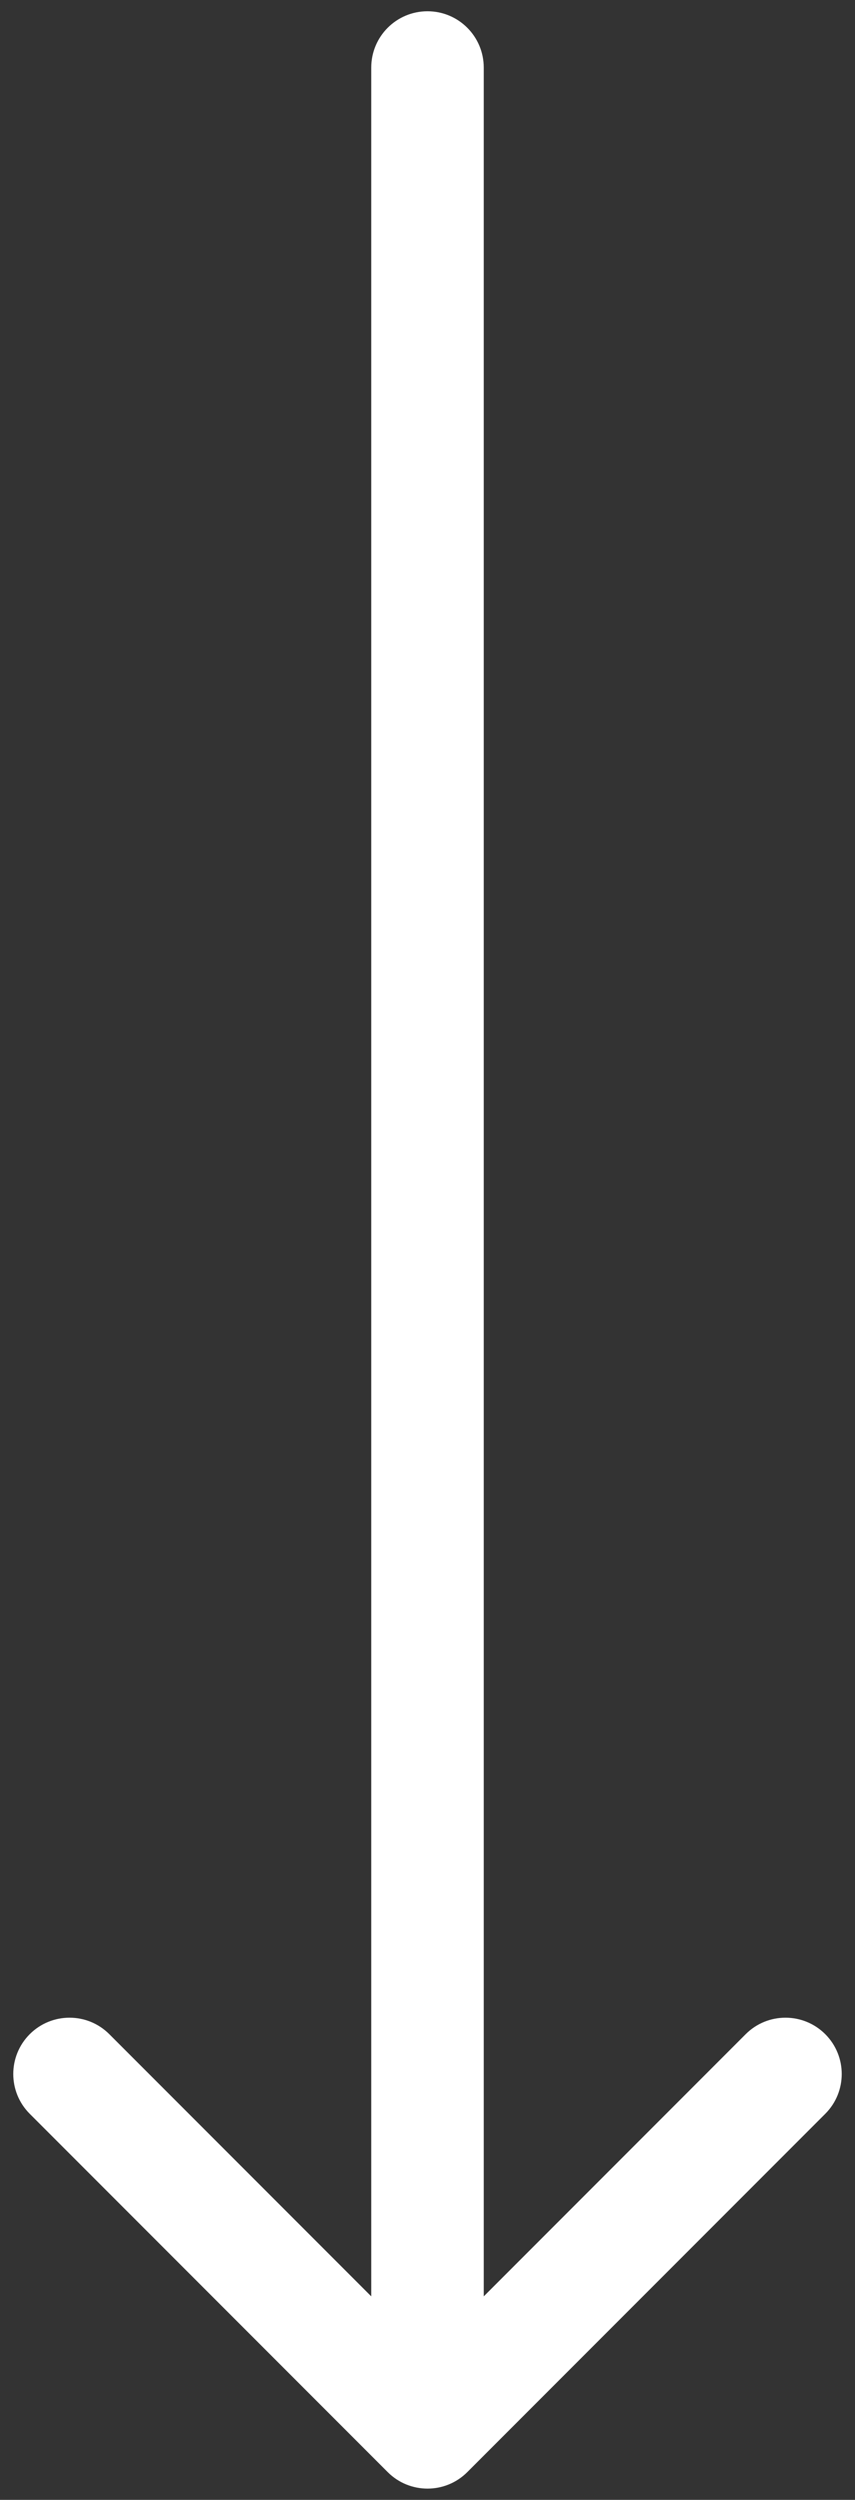 <svg width="38" height="111" viewBox="0 0 38 111" fill="none" xmlns="http://www.w3.org/2000/svg">
<rect x="0" y="0" width="38" height="111" fill="#333333" stroke="none"/>
<path d="M21.5 3C21.5 1.619 20.381 0.5 19 0.5C17.619 0.5 16.5 1.619 16.5 3L21.5 3ZM17.232 109.768C18.209 110.744 19.791 110.744 20.768 109.768L36.678 93.858C37.654 92.882 37.654 91.299 36.678 90.322C35.701 89.346 34.118 89.346 33.142 90.322L19 104.464L4.858 90.322C3.882 89.346 2.299 89.346 1.322 90.322C0.346 91.299 0.346 92.882 1.322 93.858L17.232 109.768ZM16.5 3L16.5 108L21.5 108L21.5 3L16.5 3Z" fill="white"/>
</svg>
